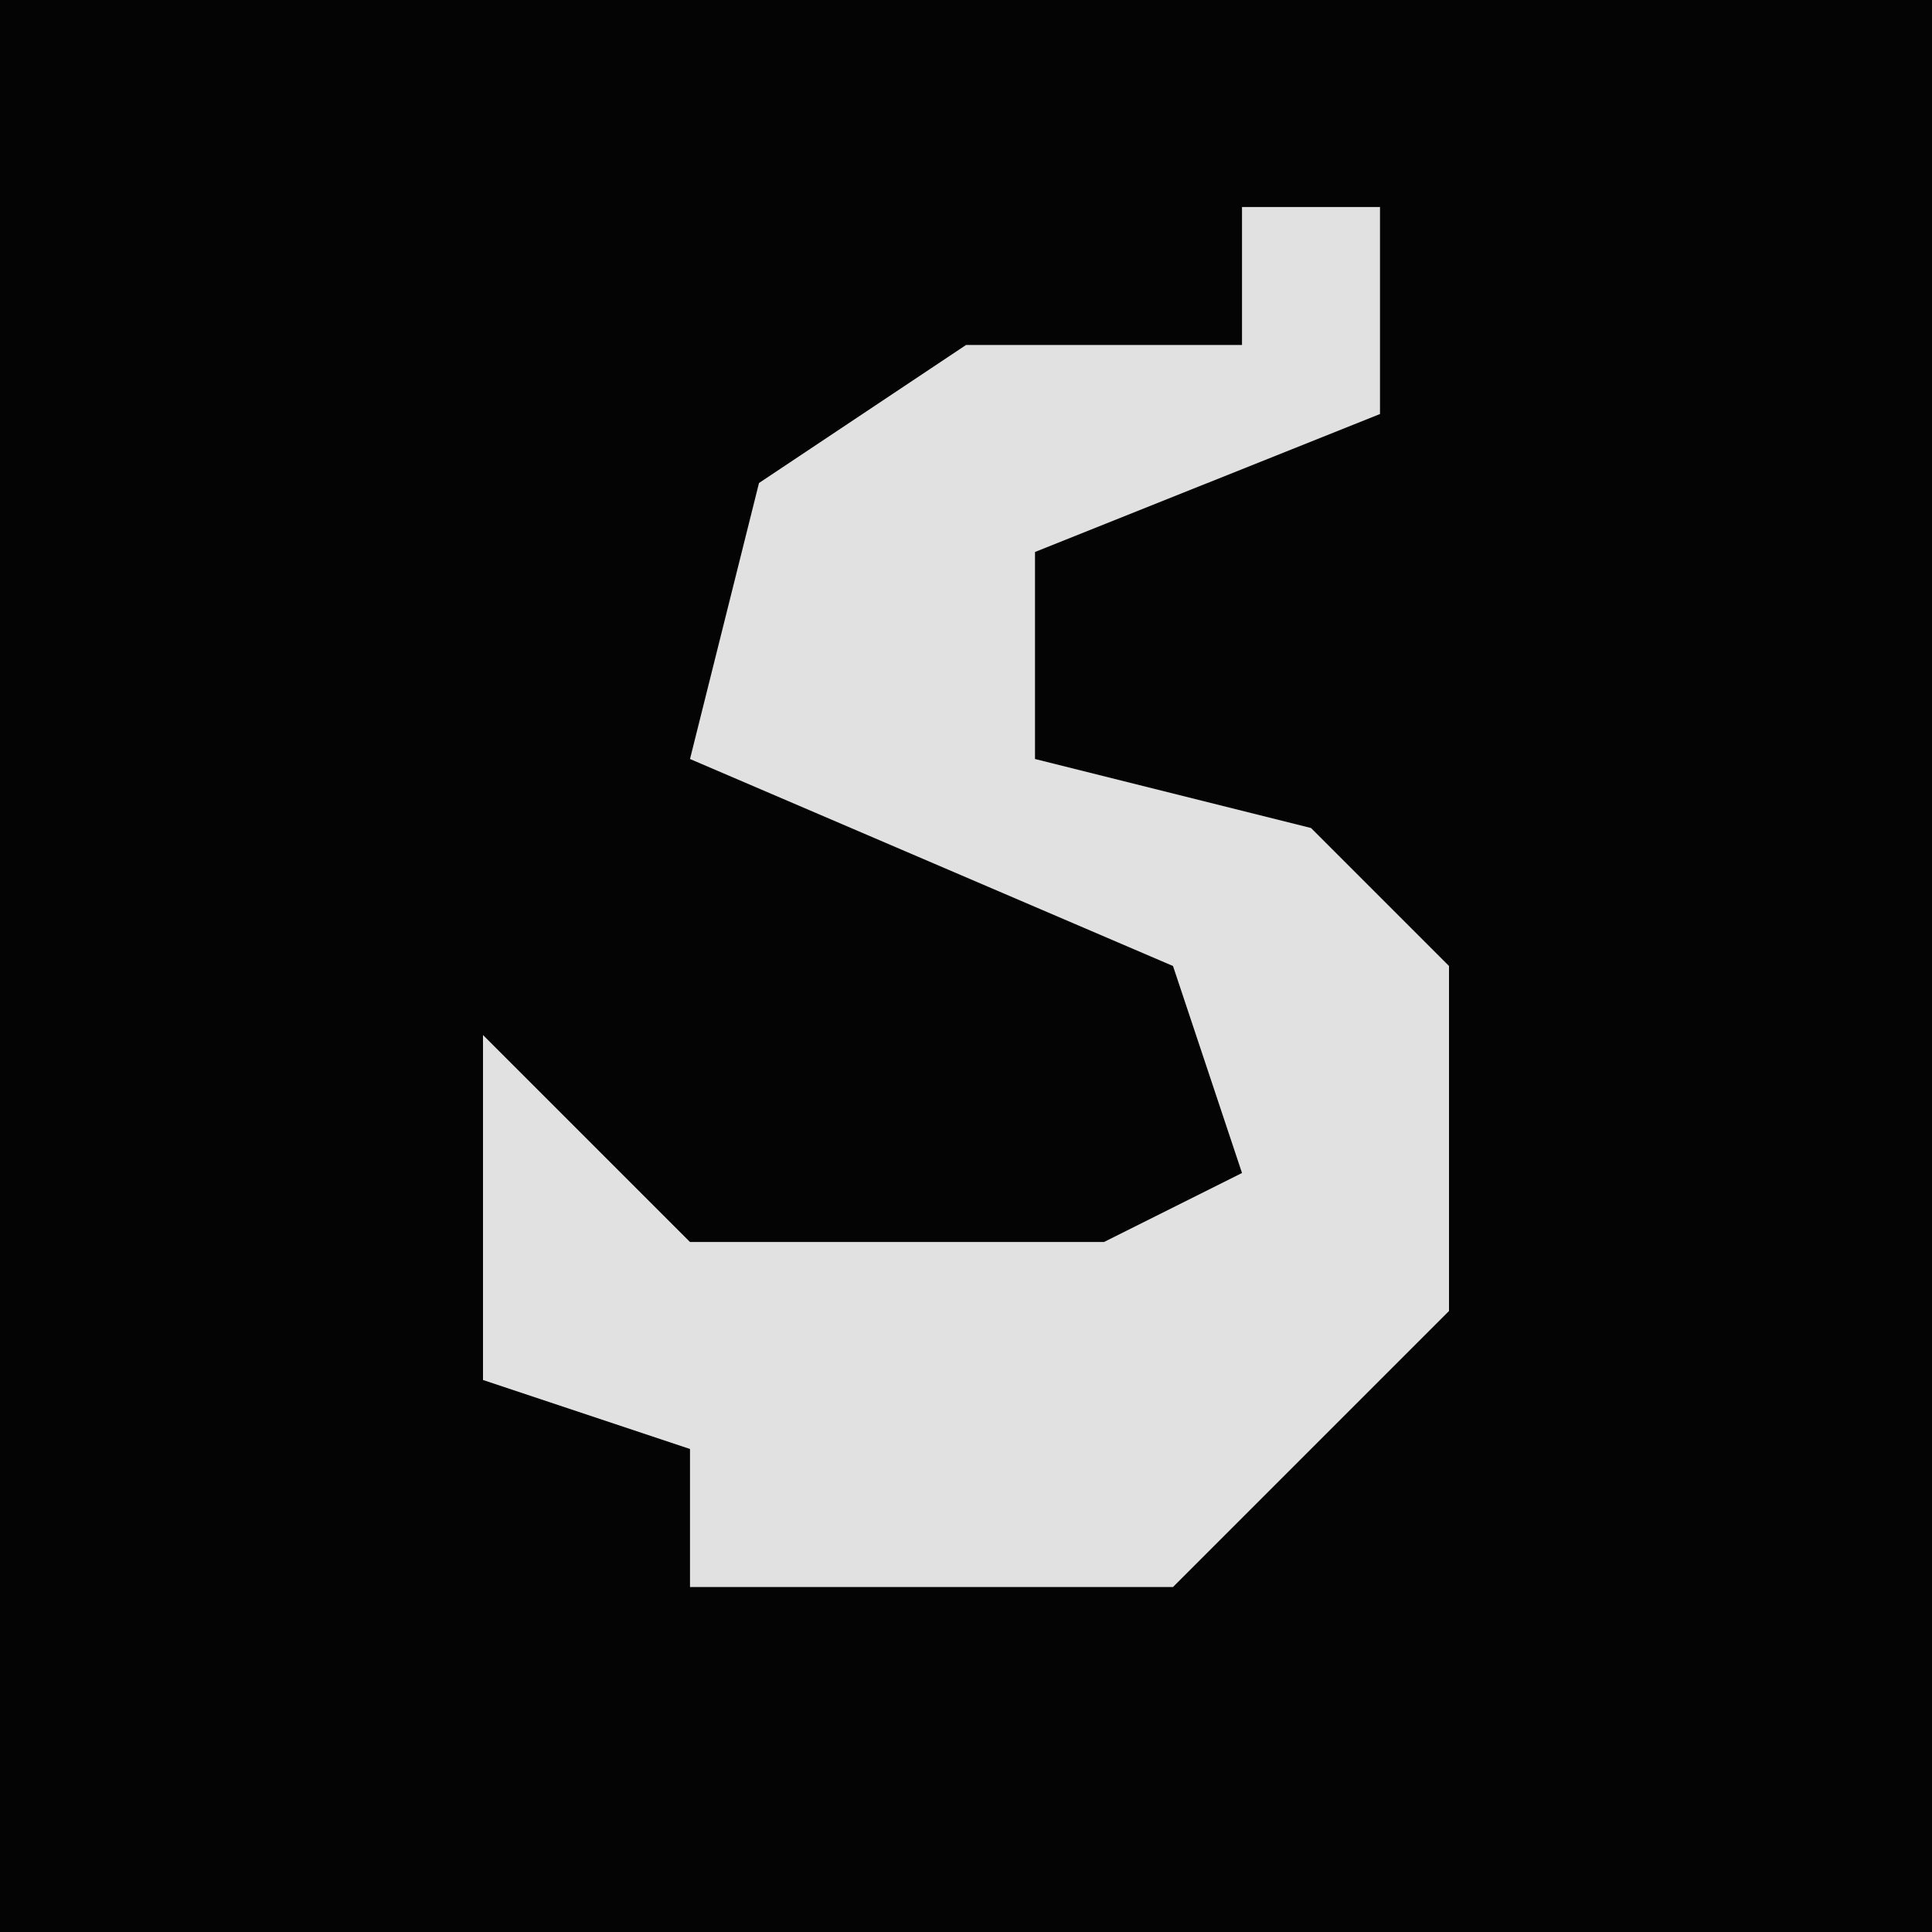 <?xml version="1.0" encoding="UTF-8"?>
<svg version="1.1" xmlns="http://www.w3.org/2000/svg" width="28" height="28">
<path d="M0,0 L28,0 L28,28 L0,28 Z " fill="#040404" transform="translate(0,0)"/>
<path d="M0,0 L2,0 L2,3 L-3,5 L-3,8 L1,9 L3,11 L3,16 L-1,20 L-8,20 L-8,18 L-11,17 L-11,12 L-8,15 L-2,15 L0,14 L-1,11 L-8,8 L-7,4 L-4,2 L0,2 Z " fill="#E1E1E1" transform="translate(18,3)"/>
</svg>
